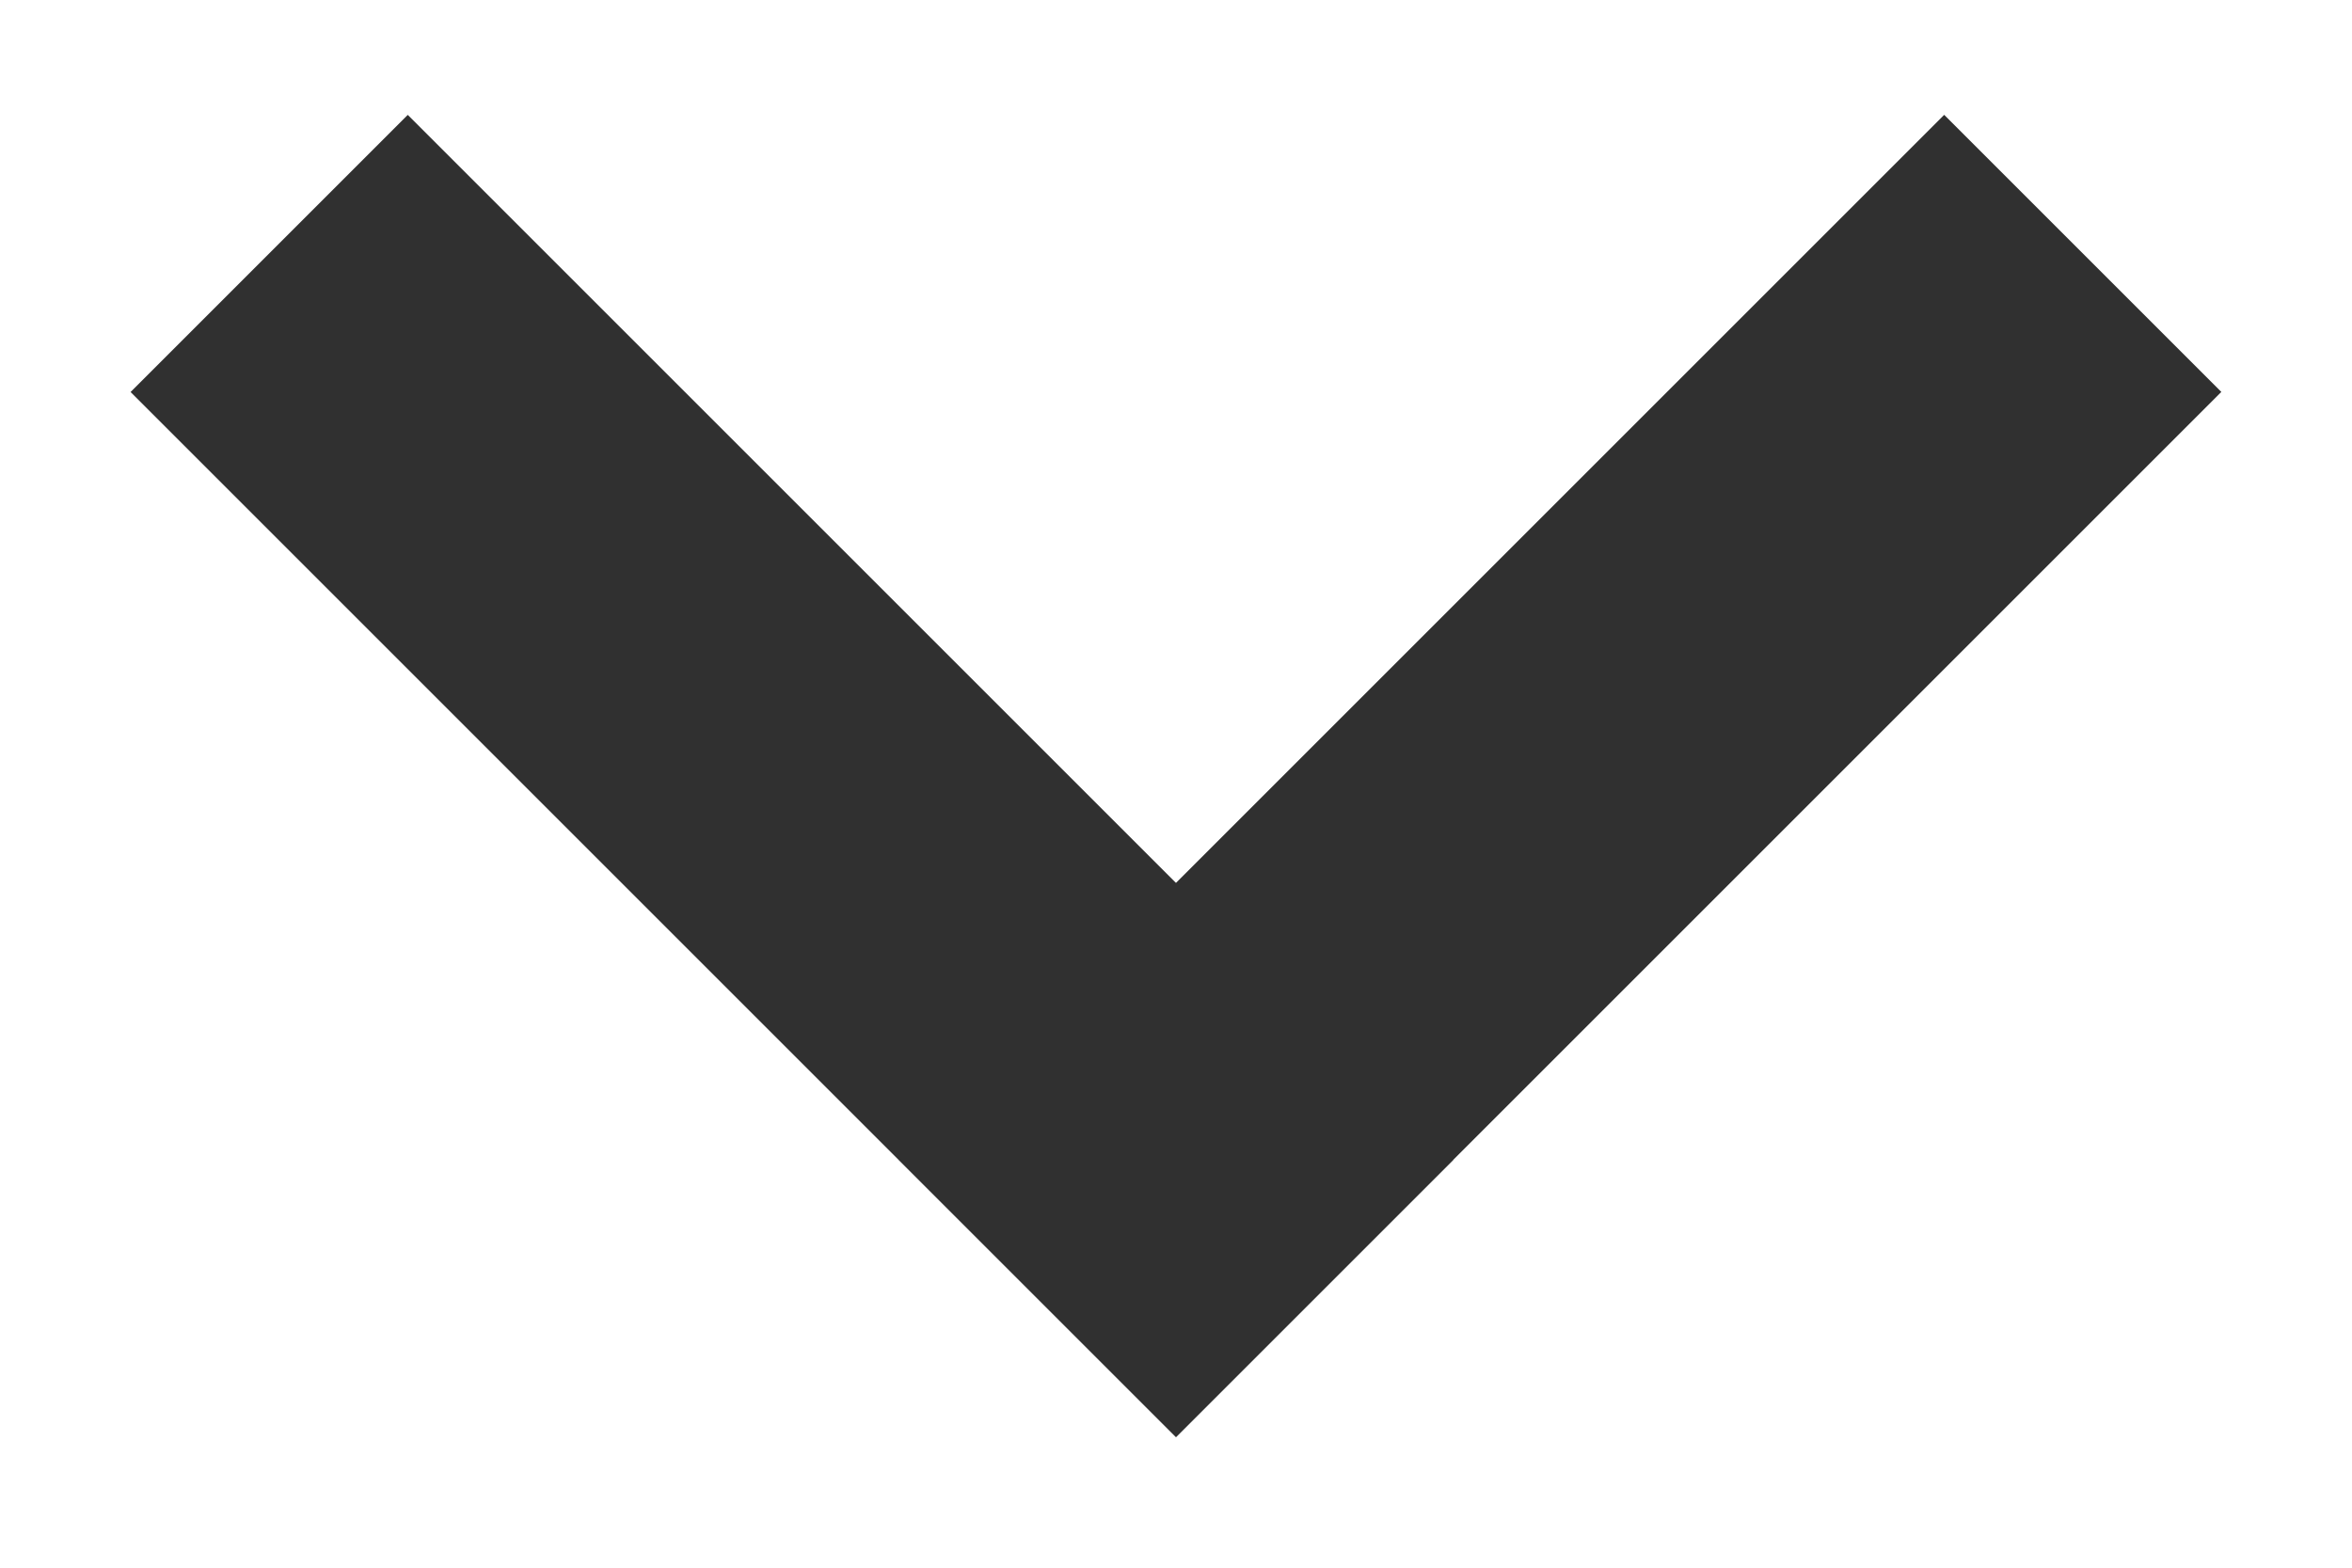 <svg width="9" height="6" viewBox="0 0 9 6" fill="none" xmlns="http://www.w3.org/2000/svg">
<line x1="1.03" y1="0.97" x2="5.03" y2="4.97" stroke="#303030" stroke-width="1.5"/>
<line y1="-0.75" x2="5.657" y2="-0.75" transform="matrix(-0.707 0.707 0.707 0.707 8.5 1.5)" stroke="#303030" stroke-width="1.5"/>
</svg>
